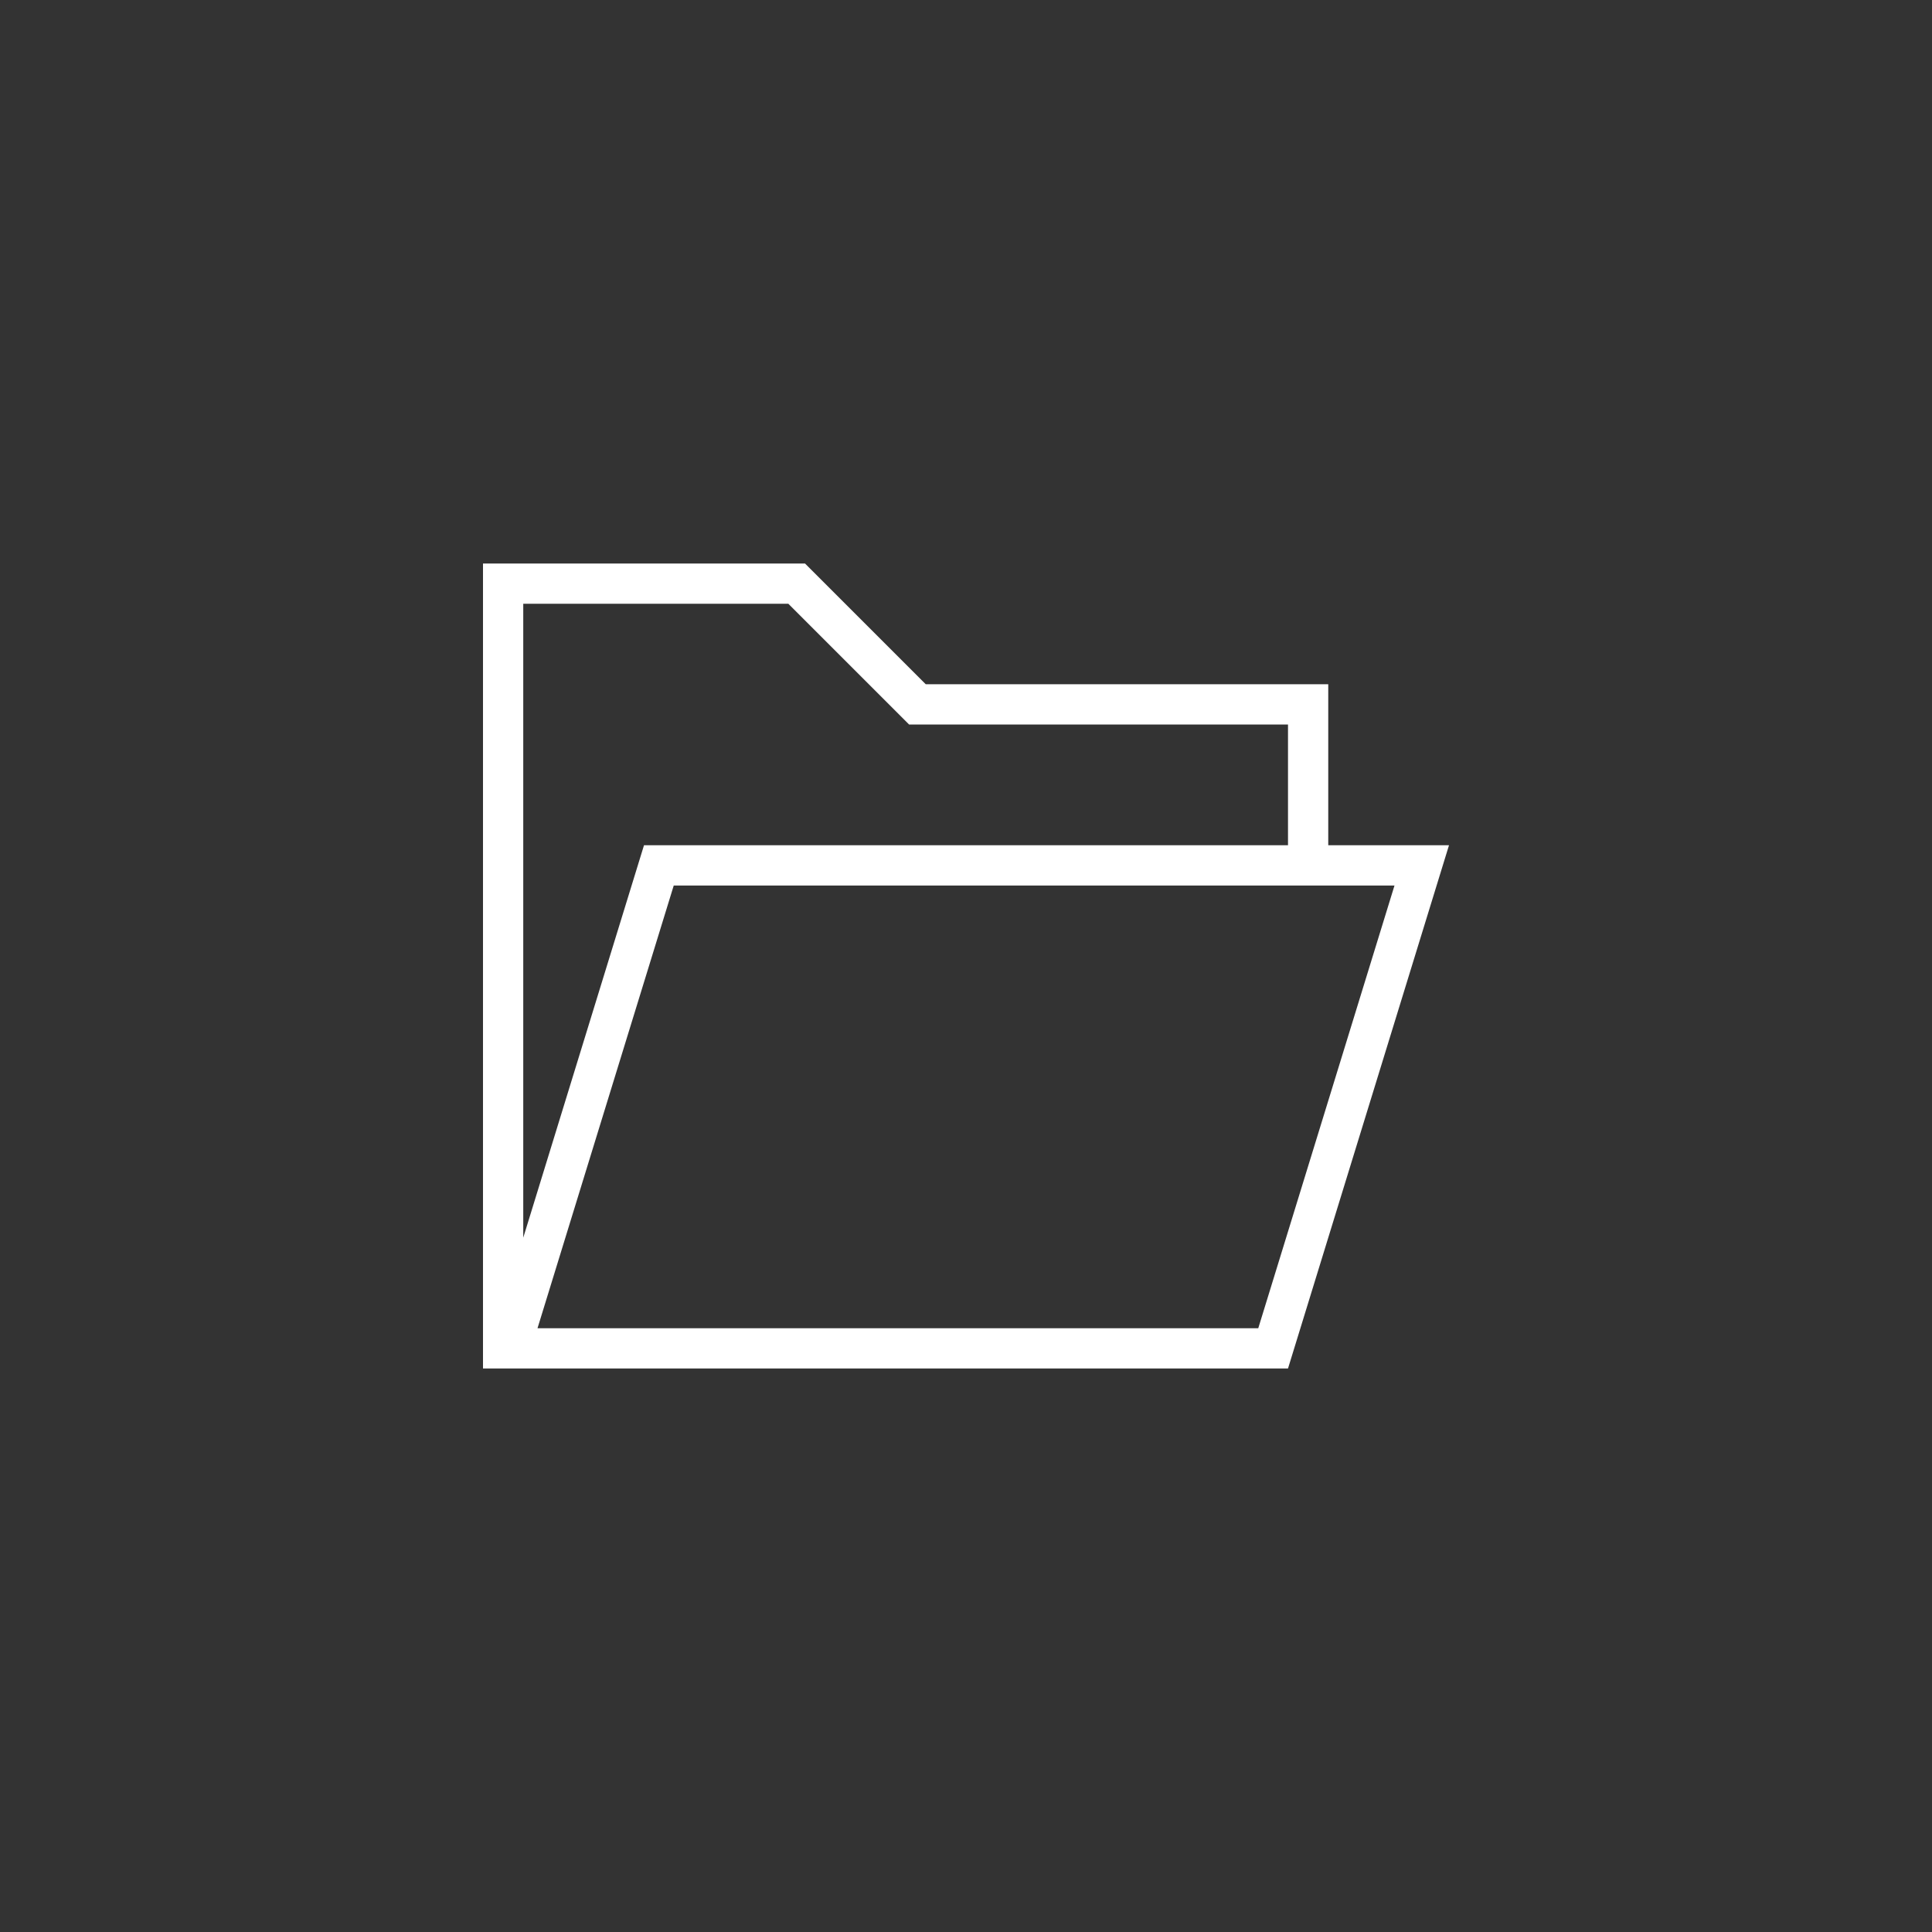 <svg width="48" height="48" xmlns="http://www.w3.org/2000/svg" fill-rule="evenodd" clip-rule="evenodd">
  <rect width="100%" height="100%" fill="#333333" stroke="none"/>
  <path fill="#fff" transform="translate(12, 12)" d="M0 2h8l3 3h10v4h3l-4 13h-20v-20zm22.646 8h-17.907l-3.385 11h17.907l3.385-11zm-2.646-1v-3h-9.414l-3-3h-6.586v15.75l3-9.75h16z"/>
</svg>
